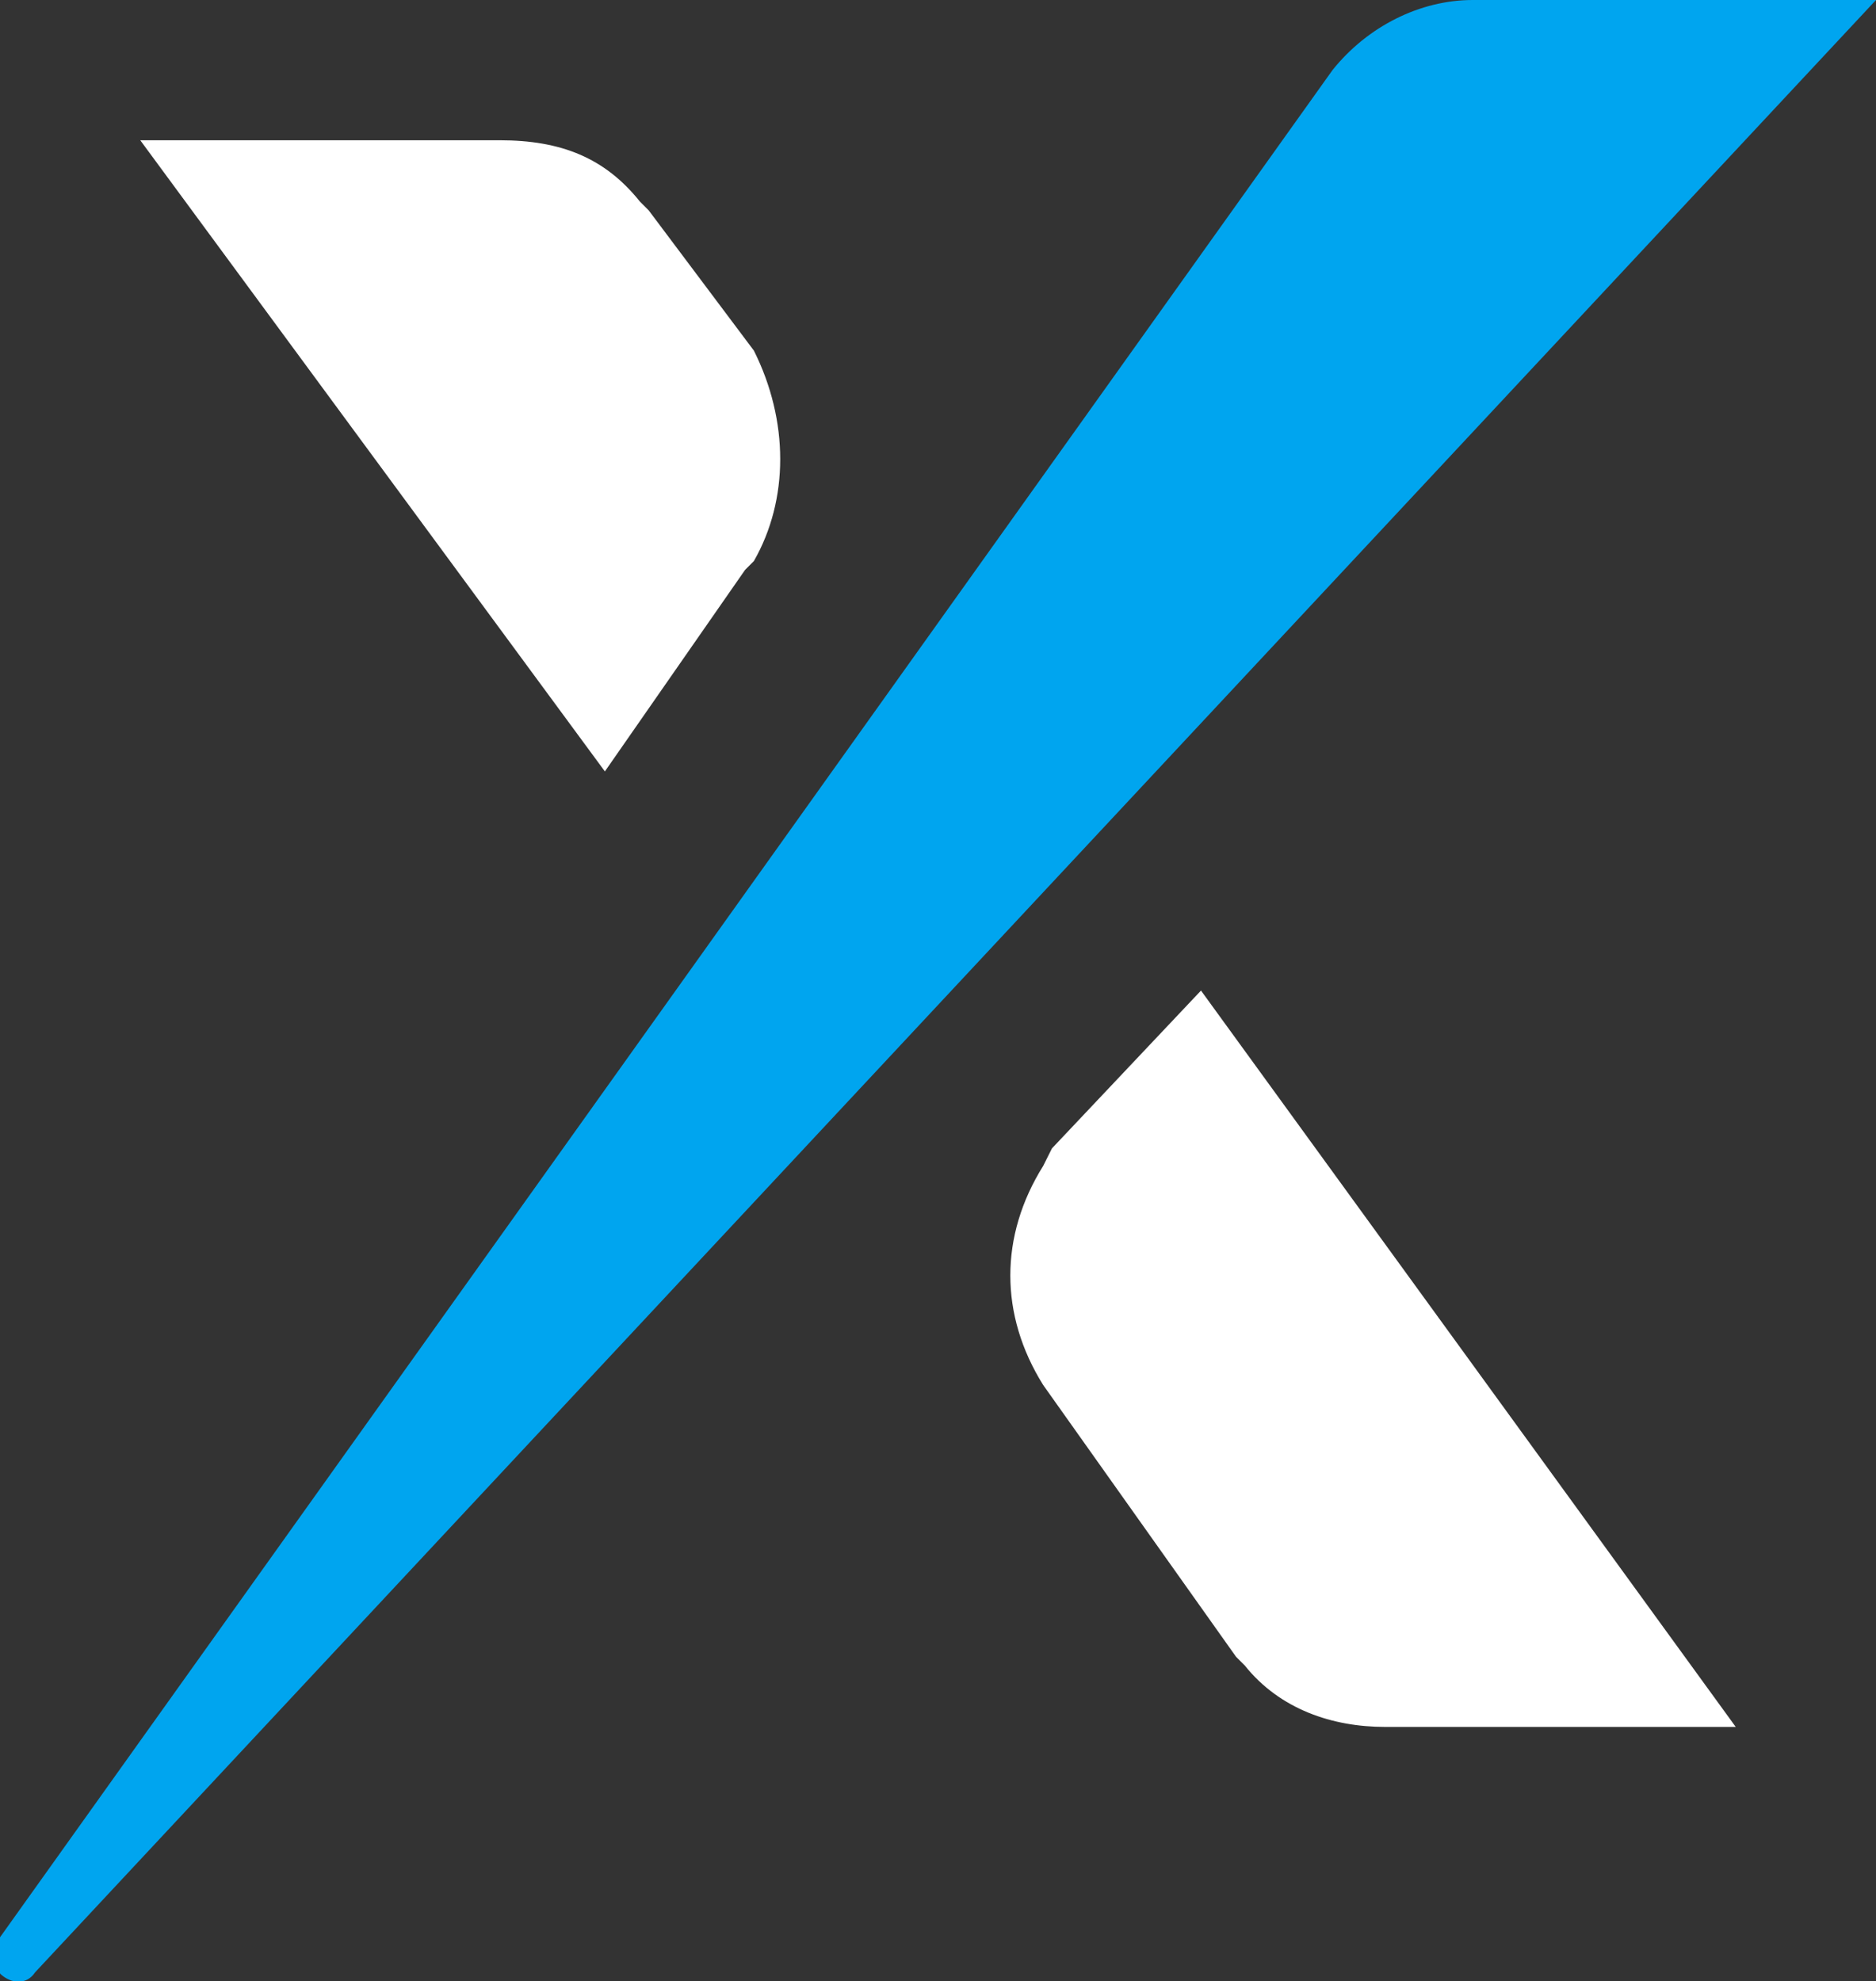 <?xml version="1.0" encoding="utf-8"?>
<!-- Generator: Adobe Illustrator 26.0.2, SVG Export Plug-In . SVG Version: 6.00 Build 0)  -->
<svg version="1.1" id="Warstwa_1" xmlns="http://www.w3.org/2000/svg" xmlns:xlink="http://www.w3.org/1999/xlink" x="0px" y="0px"
	 viewBox="0 0 21.4 22.6" style="enable-background:new 0 0 21.4 22.6;" xml:space="preserve">
<rect x="0" y="0" width="21.4" height="22.6" fill="#333333" stroke="none"/>
<style type="text/css">
	.st0{fill:#00A5EF;}
	.st1{fill:#FFFFFF;}
</style>
<path class="st0" d="M21.4,0l-21,22.5c-0.2,0.3-0.7-0.1-0.4-0.4L15.2,0.8c0.4-0.5,1-0.8,1.6-0.8H21.4z"/>
<path class="st1" d="M13.7,11.3l6.1,8.4h-4c-0.6,0-1.2-0.2-1.6-0.7l-0.1-0.1l-2.2-3.1c-0.5-0.8-0.5-1.7,0-2.5l0.1-0.2L13.7,11.3z"/>
<path class="st1" d="M5.7,1.6c0.7,0,1.2,0.2,1.6,0.7l0.1,0.1l1.2,1.6C9,4.8,9,5.7,8.6,6.4L8.5,6.5L6.9,8.8L1.6,1.6L5.7,1.6z"/>
</svg>
